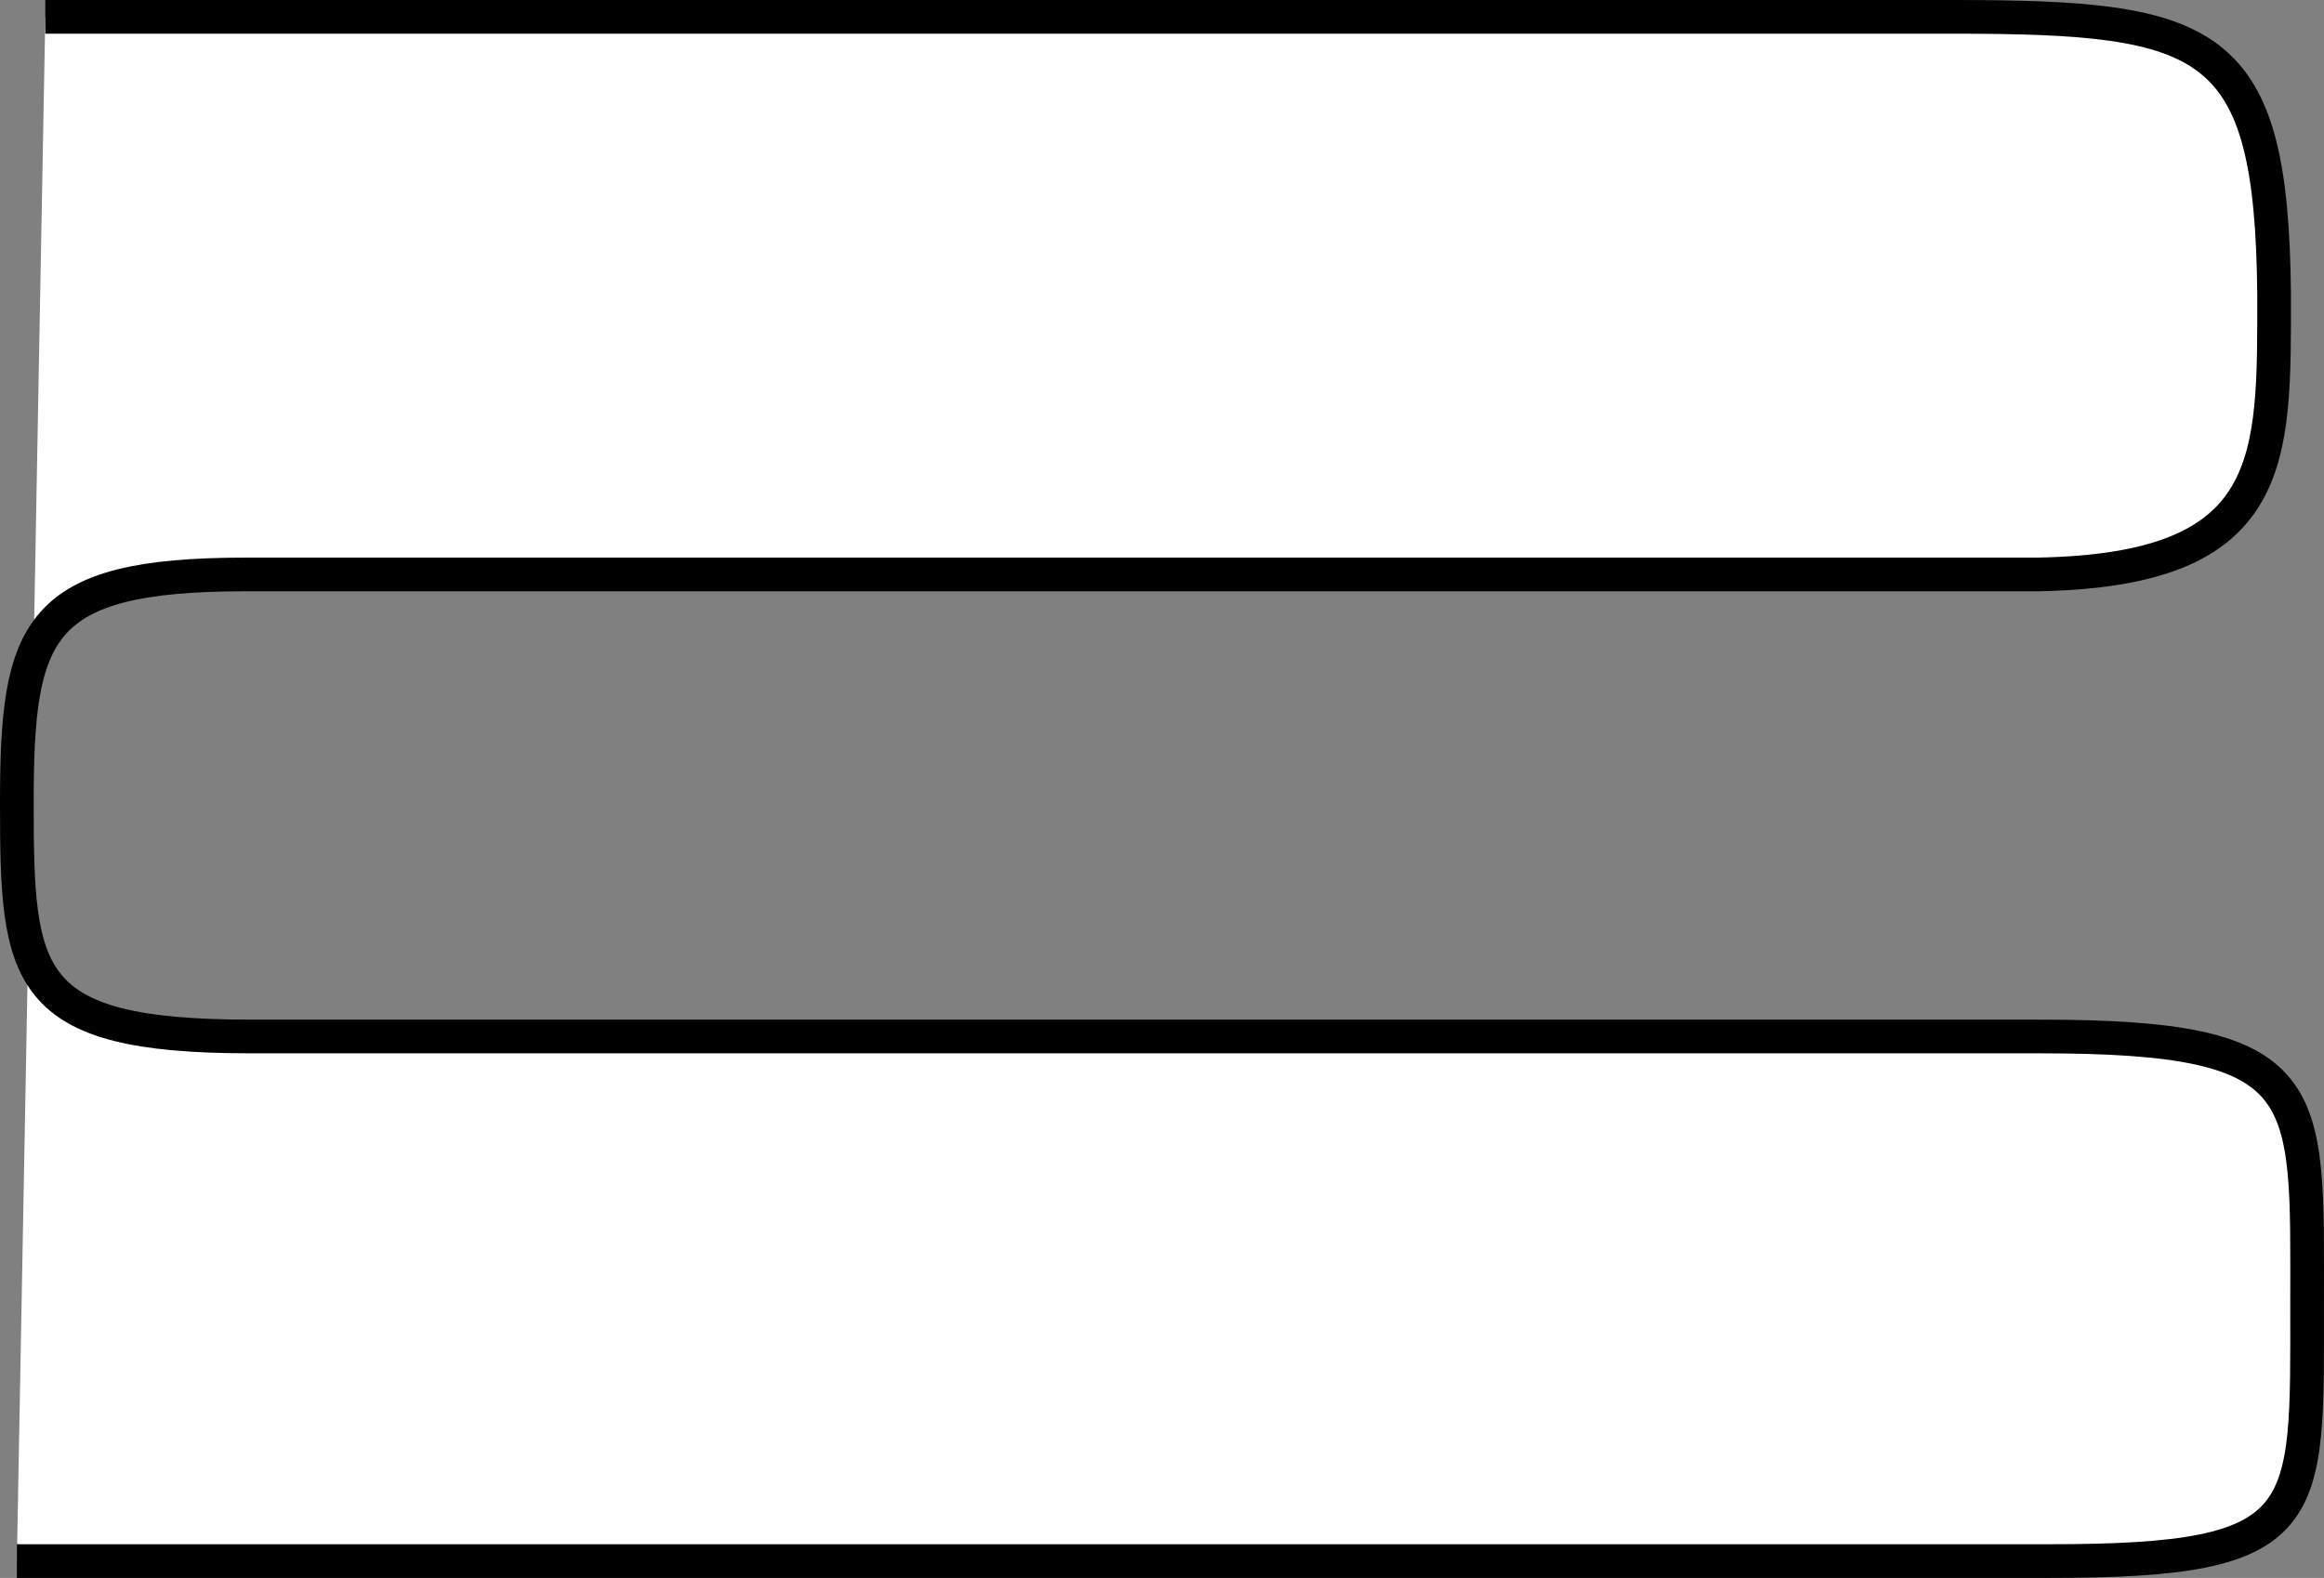 <?xml version="1.0" encoding="utf-8"?>
<!-- Generator: Adobe Illustrator 17.0.0, SVG Export Plug-In . SVG Version: 6.00 Build 0)  -->
<!DOCTYPE svg PUBLIC "-//W3C//DTD SVG 1.1//EN" "http://www.w3.org/Graphics/SVG/1.1/DTD/svg11.dtd">
<svg version="1.1" id="Layer_1" xmlns="http://www.w3.org/2000/svg" xmlns:xlink="http://www.w3.org/1999/xlink" x="0px" y="0px"
	 width="344.864px" height="234.218px" viewBox="41.629 51.541 344.864 234.218"
	 enable-background="new 41.629 51.541 344.864 234.218" xml:space="preserve">
<rect x="41.629" y="51.541" width="344.864" height="234.218" fill="#808080" stroke="none"/>
<path fill="#FFFFFF" stroke="#000000" stroke-width="5" stroke-miterlimit="10" d="M48.351,54.041c0,0,235.13,0,283.102,0
	c38.409,0,47.277,3.126,47.634,41.118c0,24.662,0.713,41.022-35.134,41.651c-28.04,0-234.792,0-265.872,0
	s-33.952,8.108-33.952,33.952s0.845,34.628,34.628,34.628s224.319,0,265.534,0s39.695,7.77,39.695,39.695
	s1.182,38.175-38.175,38.175s-301.682,0-301.682,0"/>
</svg>
